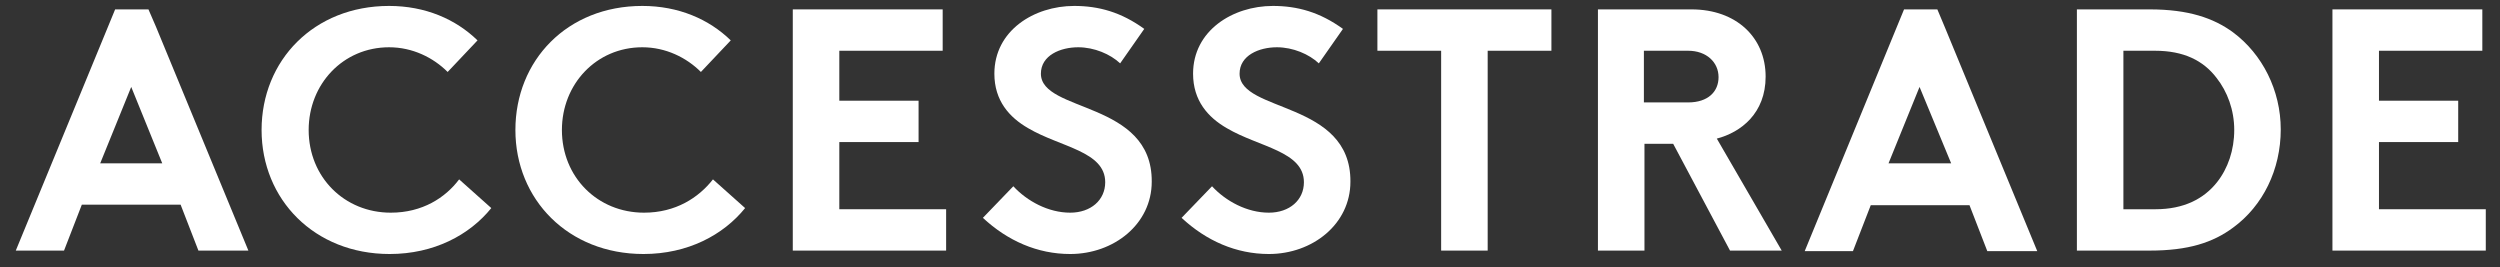 <svg width="131" height="14" viewBox="0 0 131 14" fill="none" xmlns="http://www.w3.org/2000/svg">
<rect x="0" y="0" width="131" height="14" fill="#333333" stroke="none"/>
<path d="M20.478 11.144C18.04 11.144 16.174 9.278 16.174 6.811C16.174 4.403 17.98 2.477 20.387 2.477C21.621 2.477 22.704 3.019 23.457 3.771L25.022 2.116C23.878 1.003 22.283 0.311 20.387 0.311C16.445 0.311 13.707 3.169 13.707 6.811C13.707 10.452 16.475 13.31 20.417 13.31C22.735 13.31 24.6 12.318 25.744 10.903L24.059 9.399C23.336 10.361 22.133 11.144 20.478 11.144Z" fill="white"/>
<path d="M33.748 11.144C31.31 11.144 29.444 9.278 29.444 6.811C29.444 4.403 31.25 2.477 33.657 2.477C34.891 2.477 35.974 3.019 36.727 3.771L38.292 2.116C37.148 1.003 35.553 0.311 33.657 0.311C29.715 0.311 27.007 3.169 27.007 6.811C27.007 10.452 29.775 13.31 33.718 13.31C36.035 13.31 37.9 12.318 39.044 10.903L37.359 9.399C36.606 10.361 35.403 11.144 33.748 11.144Z" fill="white"/>
<path d="M43.98 7.444H48.133V5.277H43.98V2.659H49.396V0.492H41.542V13.131H49.577V10.964H43.98V7.444Z" fill="white"/>
<path d="M54.543 3.861C54.543 2.899 55.566 2.477 56.499 2.477C57.341 2.477 58.184 2.838 58.696 3.32L59.959 1.514C58.756 0.642 57.582 0.311 56.288 0.311C54.182 0.311 52.105 1.605 52.105 3.861C52.105 5.276 52.888 6.149 53.881 6.72C55.566 7.713 57.913 7.924 57.913 9.549C57.913 10.482 57.161 11.144 56.078 11.144C54.934 11.144 53.821 10.542 53.098 9.76L51.503 11.415C52.797 12.618 54.362 13.31 56.078 13.31C58.364 13.31 60.351 11.746 60.351 9.519C60.381 5.276 54.543 5.908 54.543 3.861Z" fill="white"/>
<path d="M64.954 3.861C64.954 2.899 65.978 2.477 66.91 2.477C67.753 2.477 68.596 2.838 69.107 3.32L70.371 1.514C69.167 0.642 67.994 0.311 66.7 0.311C64.593 0.311 62.517 1.605 62.517 3.861C62.517 5.276 63.299 6.149 64.292 6.72C65.978 7.713 68.325 7.924 68.325 9.549C68.325 10.482 67.572 11.144 66.489 11.144C65.346 11.144 64.232 10.542 63.51 9.76L61.915 11.415C63.209 12.618 64.774 13.31 66.489 13.31C68.776 13.31 70.762 11.746 70.762 9.519C70.792 5.276 64.954 5.908 64.954 3.861Z" fill="white"/>
<path d="M72.176 2.659H75.516V13.131H77.954V2.659H81.294V0.492H72.176V2.659Z" fill="white"/>
<path d="M117.014 1.696C115.991 0.944 114.667 0.492 112.65 0.492H108.829V13.131H112.65C114.667 13.131 115.961 12.71 117.014 11.927C118.579 10.784 119.511 8.888 119.511 6.782C119.511 4.735 118.549 2.839 117.014 1.696ZM116.171 9.55C115.479 10.423 114.426 10.964 112.951 10.964H111.266V2.659H112.921C114.426 2.659 115.449 3.17 116.141 4.073C116.713 4.795 117.074 5.758 117.074 6.812C117.074 7.865 116.743 8.828 116.171 9.55Z" fill="white"/>
<path d="M124.658 10.964V7.444H128.81V5.277H124.658V2.659H130.074V0.492H122.22V13.131H130.255V10.964H124.658Z" fill="white"/>
<path d="M7.779 0.492H6.033L5.612 1.515L0.827 13.131H3.355L4.288 10.724H9.464L10.397 13.131H13.015L8.17 1.395L7.779 0.492ZM8.501 8.557H5.251L6.876 4.555L8.501 8.557Z" fill="white"/>
<path d="M101.517 0.492H99.772L99.351 1.515L94.566 13.161H97.094L98.027 10.754H103.202L104.135 13.161H106.753L101.909 1.425L101.517 0.492ZM102.24 8.557H98.959L100.584 4.555L102.24 8.557Z" fill="white"/>
<path d="M92.519 4.013C92.519 1.967 90.984 0.492 88.637 0.492H83.732V13.131H86.17V7.534H87.674L90.653 13.131H93.362L89.961 7.263C91.225 6.932 92.519 5.939 92.519 4.013ZM86.14 2.659H88.457C89.42 2.659 90.052 3.261 90.052 4.043C90.052 4.795 89.51 5.367 88.457 5.367H86.14V2.659Z" fill="white"/>
</svg>
